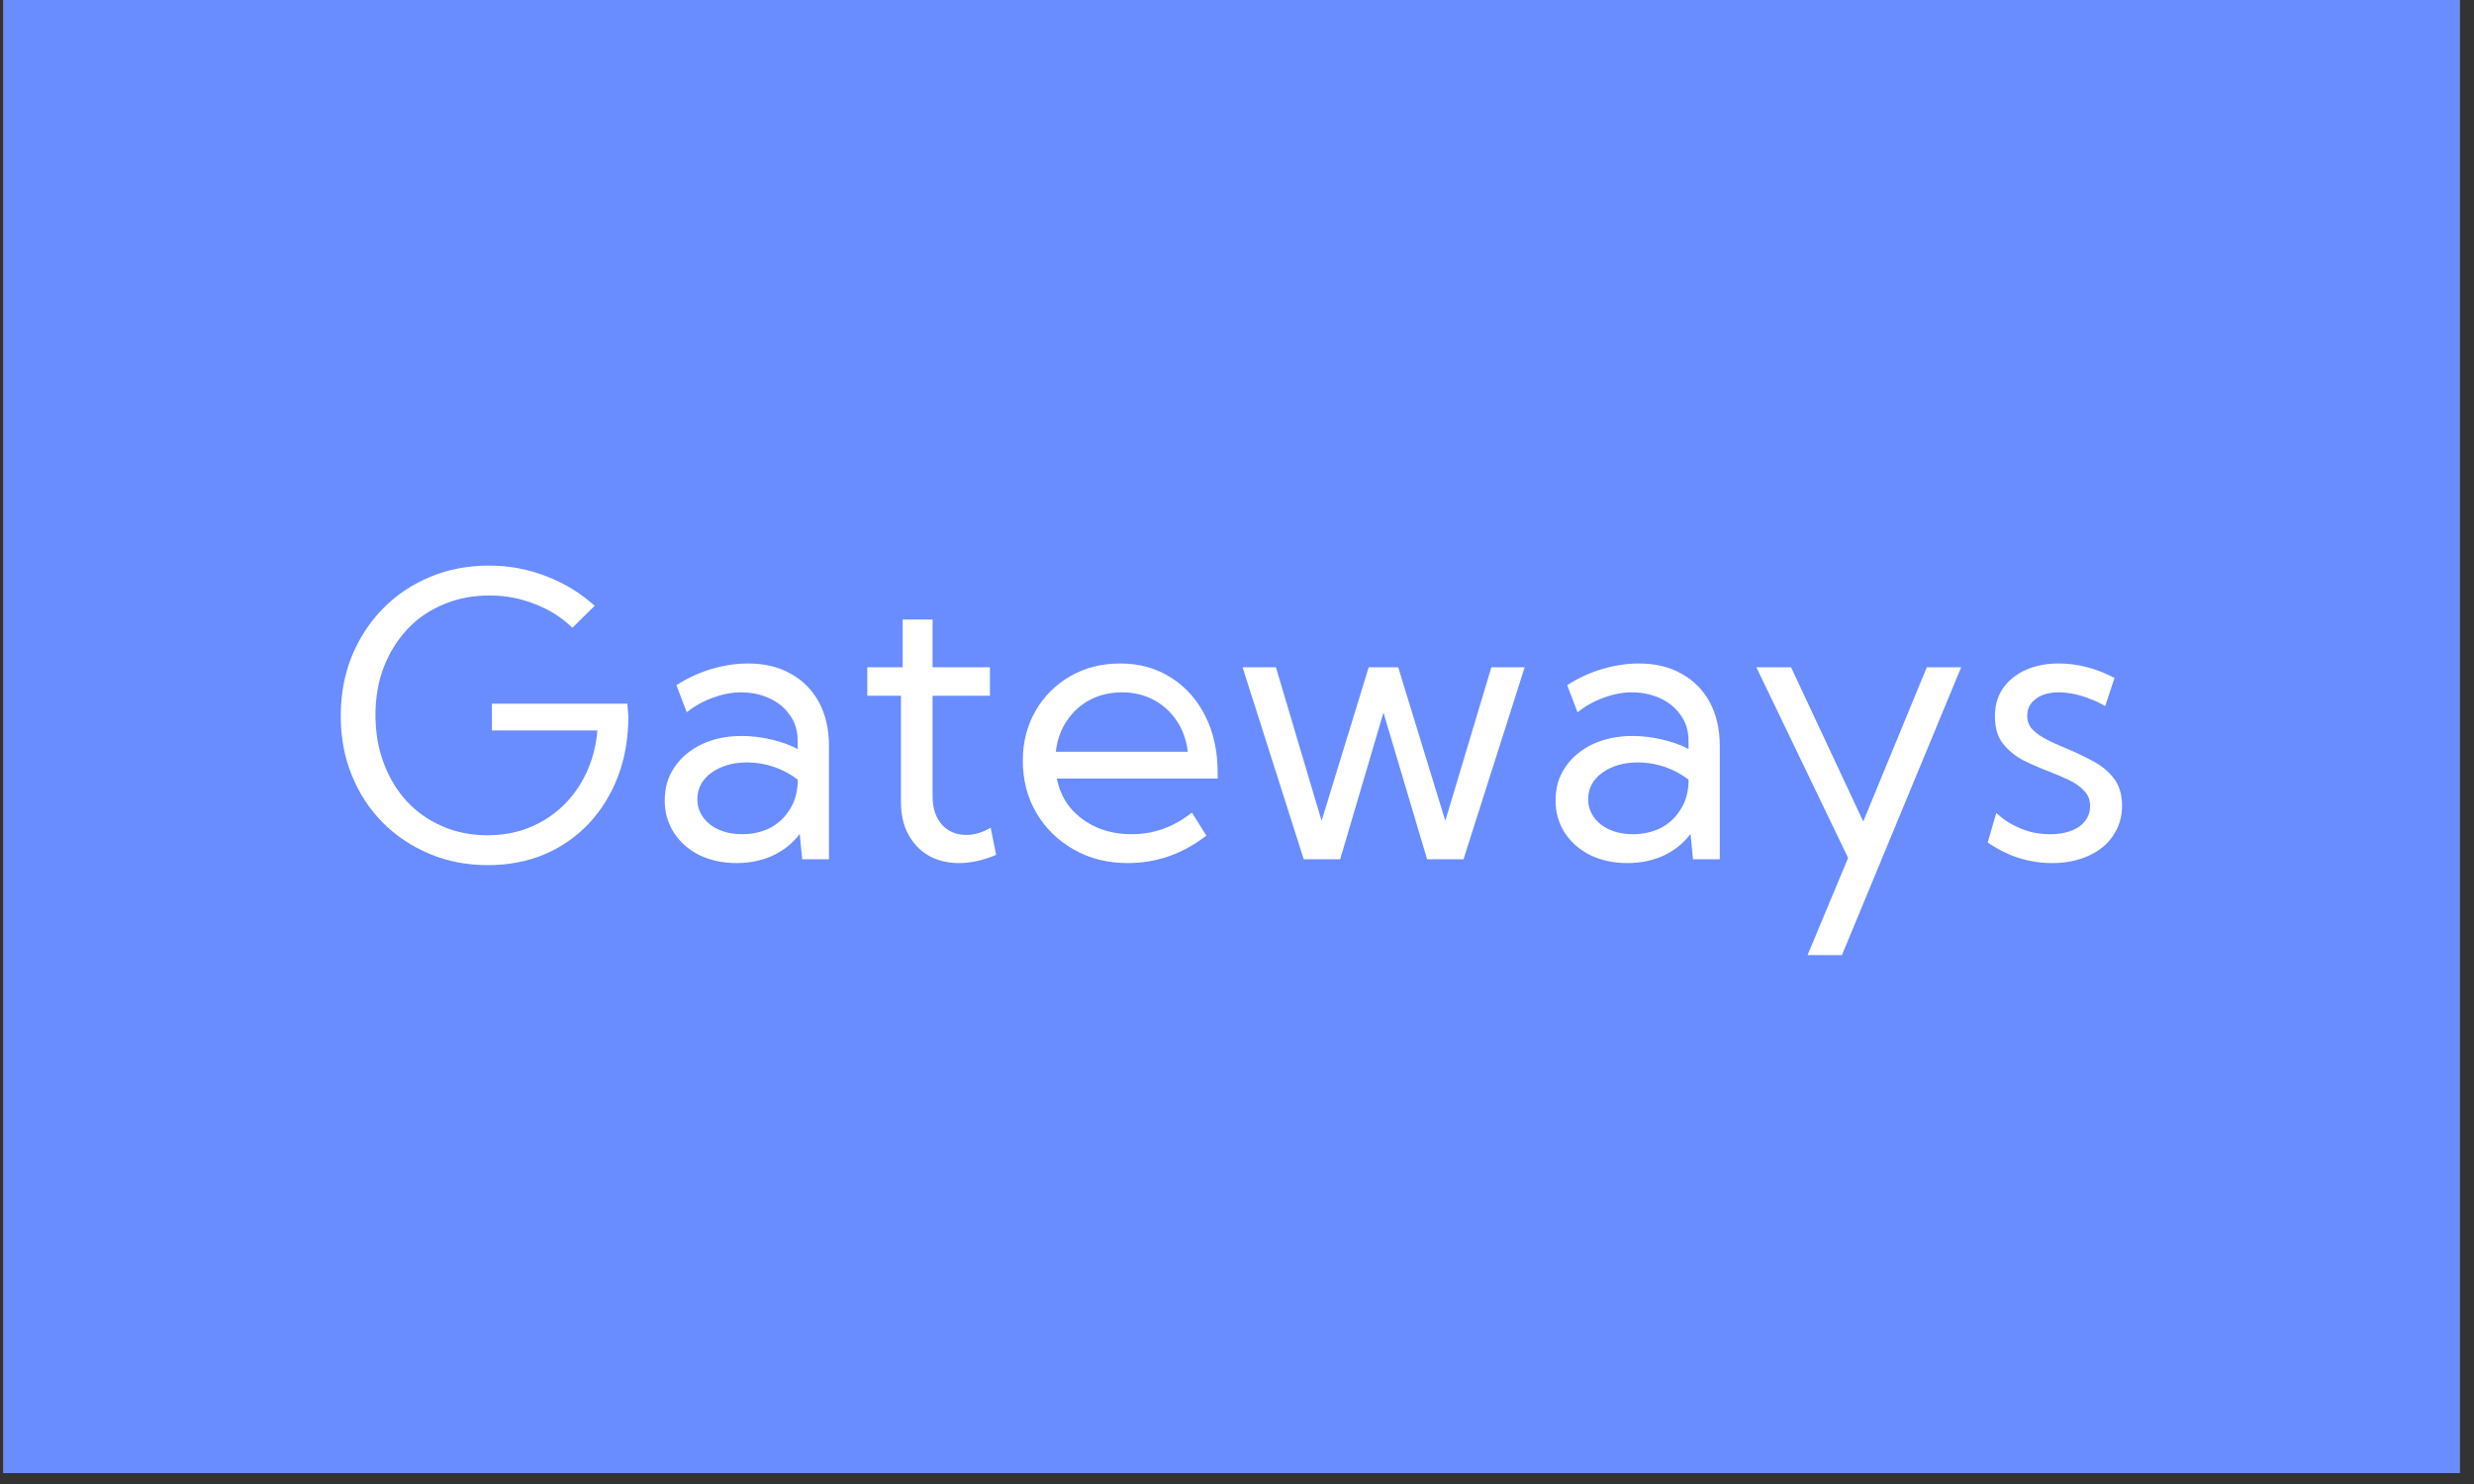 <svg xmlns="http://www.w3.org/2000/svg" xmlns:xlink="http://www.w3.org/1999/xlink" width="150" zoomAndPan="magnify" viewBox="0 0 112.5 67.5" height="90" preserveAspectRatio="xMidYMid meet" version="1.0"><rect x="0" y="0" width="112.5" height="67.5" fill="#333333" stroke="none"/><defs><g/><clipPath id="242695011b"><path d="M 0.164 0 L 111.84 0 L 111.84 67.004 L 0.164 67.004 Z M 0.164 0 " clip-rule="nonzero"/></clipPath></defs><g clip-path="url(#242695011b)"><path fill="#ffffff" d="M 0.164 0 L 111.84 0 L 111.84 67.004 L 0.164 67.004 Z M 0.164 0 " fill-opacity="1" fill-rule="nonzero"/><path fill="#698dff" d="M 0.164 0 L 111.84 0 L 111.84 67.004 L 0.164 67.004 Z M 0.164 0 " fill-opacity="1" fill-rule="nonzero"/></g><g fill="#ffffff" fill-opacity="1"><g transform="translate(14.761, 39.085)"><g><path d="M 11.266 -10.531 C 10.785 -11 10.219 -11.359 9.562 -11.609 C 8.914 -11.867 8.227 -12 7.5 -12 C 6.738 -12 6.039 -11.863 5.406 -11.594 C 4.77 -11.332 4.223 -10.957 3.766 -10.469 C 3.305 -9.977 2.945 -9.398 2.688 -8.734 C 2.438 -8.078 2.312 -7.352 2.312 -6.562 C 2.312 -5.77 2.438 -5.039 2.688 -4.375 C 2.938 -3.707 3.285 -3.129 3.734 -2.641 C 4.191 -2.148 4.734 -1.77 5.359 -1.5 C 5.984 -1.227 6.664 -1.094 7.406 -1.094 C 8.094 -1.094 8.723 -1.207 9.297 -1.438 C 9.879 -1.676 10.391 -2.004 10.828 -2.422 C 11.273 -2.848 11.633 -3.352 11.906 -3.938 C 12.176 -4.52 12.344 -5.16 12.406 -5.859 L 7.609 -5.859 L 7.609 -7.078 L 13.766 -7.078 L 13.812 -6.516 C 13.812 -5.516 13.656 -4.602 13.344 -3.781 C 13.031 -2.957 12.586 -2.238 12.016 -1.625 C 11.441 -1.02 10.766 -0.551 9.984 -0.219 C 9.211 0.102 8.359 0.266 7.422 0.266 C 6.461 0.266 5.578 0.094 4.766 -0.25 C 3.953 -0.594 3.242 -1.066 2.641 -1.672 C 2.035 -2.285 1.566 -3.004 1.234 -3.828 C 0.898 -4.648 0.734 -5.547 0.734 -6.516 C 0.734 -7.492 0.898 -8.398 1.234 -9.234 C 1.578 -10.066 2.051 -10.789 2.656 -11.406 C 3.258 -12.02 3.973 -12.5 4.797 -12.844 C 5.617 -13.188 6.516 -13.359 7.484 -13.359 C 8.391 -13.359 9.254 -13.195 10.078 -12.875 C 10.898 -12.562 11.633 -12.113 12.281 -11.531 Z M 11.266 -10.531 "/></g></g><g transform="translate(29.305, 39.085)"><g><path d="M 8.391 0 L 7.172 0 L 7.062 -1.156 C 6.75 -0.738 6.344 -0.41 5.844 -0.172 C 5.352 0.055 4.801 0.172 4.188 0.172 C 3.562 0.172 3 0.051 2.5 -0.188 C 2.008 -0.438 1.625 -0.773 1.344 -1.203 C 1.062 -1.641 0.922 -2.129 0.922 -2.672 C 0.922 -3.254 1.07 -3.766 1.375 -4.203 C 1.676 -4.641 2.086 -4.984 2.609 -5.234 C 3.141 -5.484 3.742 -5.609 4.422 -5.609 C 4.859 -5.609 5.301 -5.555 5.75 -5.453 C 6.207 -5.348 6.613 -5.203 6.969 -5.016 L 6.969 -5.375 C 6.969 -5.844 6.848 -6.238 6.609 -6.562 C 6.379 -6.895 6.066 -7.148 5.672 -7.328 C 5.285 -7.504 4.859 -7.594 4.391 -7.594 C 3.984 -7.594 3.566 -7.516 3.141 -7.359 C 2.711 -7.211 2.305 -6.988 1.922 -6.688 L 1.453 -7.922 C 1.953 -8.242 2.484 -8.488 3.047 -8.656 C 3.609 -8.82 4.16 -8.906 4.703 -8.906 C 5.461 -8.906 6.113 -8.75 6.656 -8.438 C 7.207 -8.133 7.633 -7.703 7.938 -7.141 C 8.238 -6.578 8.391 -5.914 8.391 -5.156 Z M 4.438 -1.141 C 4.883 -1.141 5.297 -1.227 5.672 -1.406 C 6.047 -1.594 6.348 -1.863 6.578 -2.219 C 6.816 -2.57 6.945 -2.988 6.969 -3.469 L 6.969 -3.625 C 6.645 -3.875 6.285 -4.066 5.891 -4.203 C 5.492 -4.336 5.086 -4.406 4.672 -4.406 C 4.023 -4.406 3.484 -4.25 3.047 -3.938 C 2.617 -3.625 2.406 -3.223 2.406 -2.734 C 2.406 -2.43 2.492 -2.156 2.672 -1.906 C 2.848 -1.664 3.086 -1.477 3.391 -1.344 C 3.703 -1.207 4.051 -1.141 4.438 -1.141 Z M 4.438 -1.141 "/></g></g><g transform="translate(38.876, 39.085)"><g><path d="M 6.422 -0.203 C 5.836 0.047 5.273 0.172 4.734 0.172 C 4.203 0.172 3.738 0.055 3.344 -0.172 C 2.957 -0.398 2.648 -0.723 2.422 -1.141 C 2.203 -1.555 2.094 -2.039 2.094 -2.594 L 2.094 -7.438 L 0.562 -7.438 L 0.562 -8.734 L 2.172 -8.734 L 2.172 -10.906 L 3.531 -10.906 L 3.531 -8.734 L 6.141 -8.734 L 6.141 -7.438 L 3.531 -7.438 L 3.531 -2.859 C 3.531 -2.328 3.672 -1.898 3.953 -1.578 C 4.234 -1.266 4.602 -1.109 5.062 -1.109 C 5.438 -1.109 5.805 -1.219 6.172 -1.438 Z M 6.422 -0.203 "/></g></g><g transform="translate(45.855, 39.085)"><g><path d="M 9 -1.078 C 7.926 -0.242 6.734 0.172 5.422 0.172 C 4.516 0.172 3.703 -0.031 2.984 -0.438 C 2.266 -0.844 1.695 -1.395 1.281 -2.094 C 0.863 -2.801 0.656 -3.598 0.656 -4.484 C 0.656 -5.328 0.848 -6.082 1.234 -6.75 C 1.617 -7.414 2.145 -7.941 2.812 -8.328 C 3.477 -8.711 4.238 -8.906 5.094 -8.906 C 5.957 -8.906 6.723 -8.691 7.391 -8.266 C 8.055 -7.848 8.578 -7.266 8.953 -6.516 C 9.328 -5.773 9.516 -4.914 9.516 -3.938 L 9.516 -3.672 L 2.203 -3.672 C 2.305 -3.148 2.516 -2.703 2.828 -2.328 C 3.148 -1.953 3.547 -1.66 4.016 -1.453 C 4.492 -1.242 5.023 -1.141 5.609 -1.141 C 6.609 -1.141 7.52 -1.469 8.344 -2.125 Z M 2.156 -4.891 L 8.156 -4.891 C 8.094 -5.43 7.926 -5.898 7.656 -6.297 C 7.383 -6.703 7.035 -7.02 6.609 -7.25 C 6.18 -7.477 5.703 -7.594 5.172 -7.594 C 4.629 -7.594 4.141 -7.477 3.703 -7.25 C 3.273 -7.02 2.926 -6.703 2.656 -6.297 C 2.383 -5.898 2.219 -5.43 2.156 -4.891 Z M 2.156 -4.891 "/></g></g><g transform="translate(56.019, 39.085)"><g><path d="M 10.531 0 L 8.875 0 L 6.891 -6.672 L 4.922 0 L 3.266 0 L 0.484 -8.734 L 2 -8.734 L 4.078 -1.75 L 6.219 -8.734 L 7.562 -8.734 L 9.703 -1.75 L 11.797 -8.734 L 13.312 -8.734 Z M 10.531 0 "/></g></g><g transform="translate(69.813, 39.085)"><g><path d="M 8.391 0 L 7.172 0 L 7.062 -1.156 C 6.75 -0.738 6.344 -0.41 5.844 -0.172 C 5.352 0.055 4.801 0.172 4.188 0.172 C 3.562 0.172 3 0.051 2.5 -0.188 C 2.008 -0.438 1.625 -0.773 1.344 -1.203 C 1.062 -1.641 0.922 -2.129 0.922 -2.672 C 0.922 -3.254 1.07 -3.766 1.375 -4.203 C 1.676 -4.641 2.086 -4.984 2.609 -5.234 C 3.141 -5.484 3.742 -5.609 4.422 -5.609 C 4.859 -5.609 5.301 -5.555 5.75 -5.453 C 6.207 -5.348 6.613 -5.203 6.969 -5.016 L 6.969 -5.375 C 6.969 -5.844 6.848 -6.238 6.609 -6.562 C 6.379 -6.895 6.066 -7.148 5.672 -7.328 C 5.285 -7.504 4.859 -7.594 4.391 -7.594 C 3.984 -7.594 3.566 -7.516 3.141 -7.359 C 2.711 -7.211 2.305 -6.988 1.922 -6.688 L 1.453 -7.922 C 1.953 -8.242 2.484 -8.488 3.047 -8.656 C 3.609 -8.82 4.16 -8.906 4.703 -8.906 C 5.461 -8.906 6.113 -8.75 6.656 -8.438 C 7.207 -8.133 7.633 -7.703 7.938 -7.141 C 8.238 -6.578 8.391 -5.914 8.391 -5.156 Z M 4.438 -1.141 C 4.883 -1.141 5.297 -1.227 5.672 -1.406 C 6.047 -1.594 6.348 -1.863 6.578 -2.219 C 6.816 -2.57 6.945 -2.988 6.969 -3.469 L 6.969 -3.625 C 6.645 -3.875 6.285 -4.066 5.891 -4.203 C 5.492 -4.336 5.086 -4.406 4.672 -4.406 C 4.023 -4.406 3.484 -4.25 3.047 -3.938 C 2.617 -3.625 2.406 -3.223 2.406 -2.734 C 2.406 -2.43 2.492 -2.156 2.672 -1.906 C 2.848 -1.664 3.086 -1.477 3.391 -1.344 C 3.703 -1.207 4.051 -1.141 4.438 -1.141 Z M 4.438 -1.141 "/></g></g><g transform="translate(79.383, 39.085)"><g><path d="M 4.375 4.359 L 2.812 4.359 L 4.656 -0.062 L 0.484 -8.734 L 2.062 -8.734 L 5.344 -1.719 L 8.234 -8.734 L 9.797 -8.734 Z M 4.375 4.359 "/></g></g><g transform="translate(89.652, 39.085)"><g><path d="M 0.734 -0.766 L 1.125 -2.109 C 1.332 -1.91 1.566 -1.738 1.828 -1.594 C 2.098 -1.445 2.379 -1.332 2.672 -1.25 C 2.973 -1.176 3.273 -1.141 3.578 -1.141 C 4.117 -1.141 4.555 -1.254 4.891 -1.484 C 5.223 -1.723 5.391 -2.035 5.391 -2.422 C 5.391 -2.703 5.301 -2.93 5.125 -3.109 C 4.957 -3.297 4.734 -3.457 4.453 -3.594 C 4.172 -3.727 3.867 -3.859 3.547 -3.984 C 3.16 -4.129 2.773 -4.297 2.391 -4.484 C 2.004 -4.68 1.688 -4.938 1.438 -5.25 C 1.188 -5.562 1.062 -5.977 1.062 -6.5 C 1.062 -6.988 1.18 -7.41 1.422 -7.766 C 1.672 -8.129 2.016 -8.41 2.453 -8.609 C 2.891 -8.805 3.395 -8.906 3.969 -8.906 C 4.82 -8.906 5.664 -8.688 6.5 -8.25 L 6.078 -6.969 C 5.891 -7.082 5.672 -7.188 5.422 -7.281 C 5.18 -7.383 4.93 -7.461 4.672 -7.516 C 4.422 -7.566 4.18 -7.594 3.953 -7.594 C 3.523 -7.594 3.18 -7.492 2.922 -7.297 C 2.66 -7.109 2.531 -6.848 2.531 -6.516 C 2.531 -6.328 2.582 -6.156 2.688 -6 C 2.801 -5.852 2.984 -5.703 3.234 -5.547 C 3.492 -5.398 3.848 -5.234 4.297 -5.047 C 4.703 -4.879 5.098 -4.691 5.484 -4.484 C 5.879 -4.285 6.203 -4.023 6.453 -3.703 C 6.711 -3.379 6.844 -2.957 6.844 -2.438 C 6.844 -1.926 6.707 -1.473 6.438 -1.078 C 6.176 -0.68 5.801 -0.375 5.312 -0.156 C 4.832 0.062 4.281 0.172 3.656 0.172 C 2.613 0.172 1.641 -0.141 0.734 -0.766 Z M 0.734 -0.766 "/></g></g></g></svg>